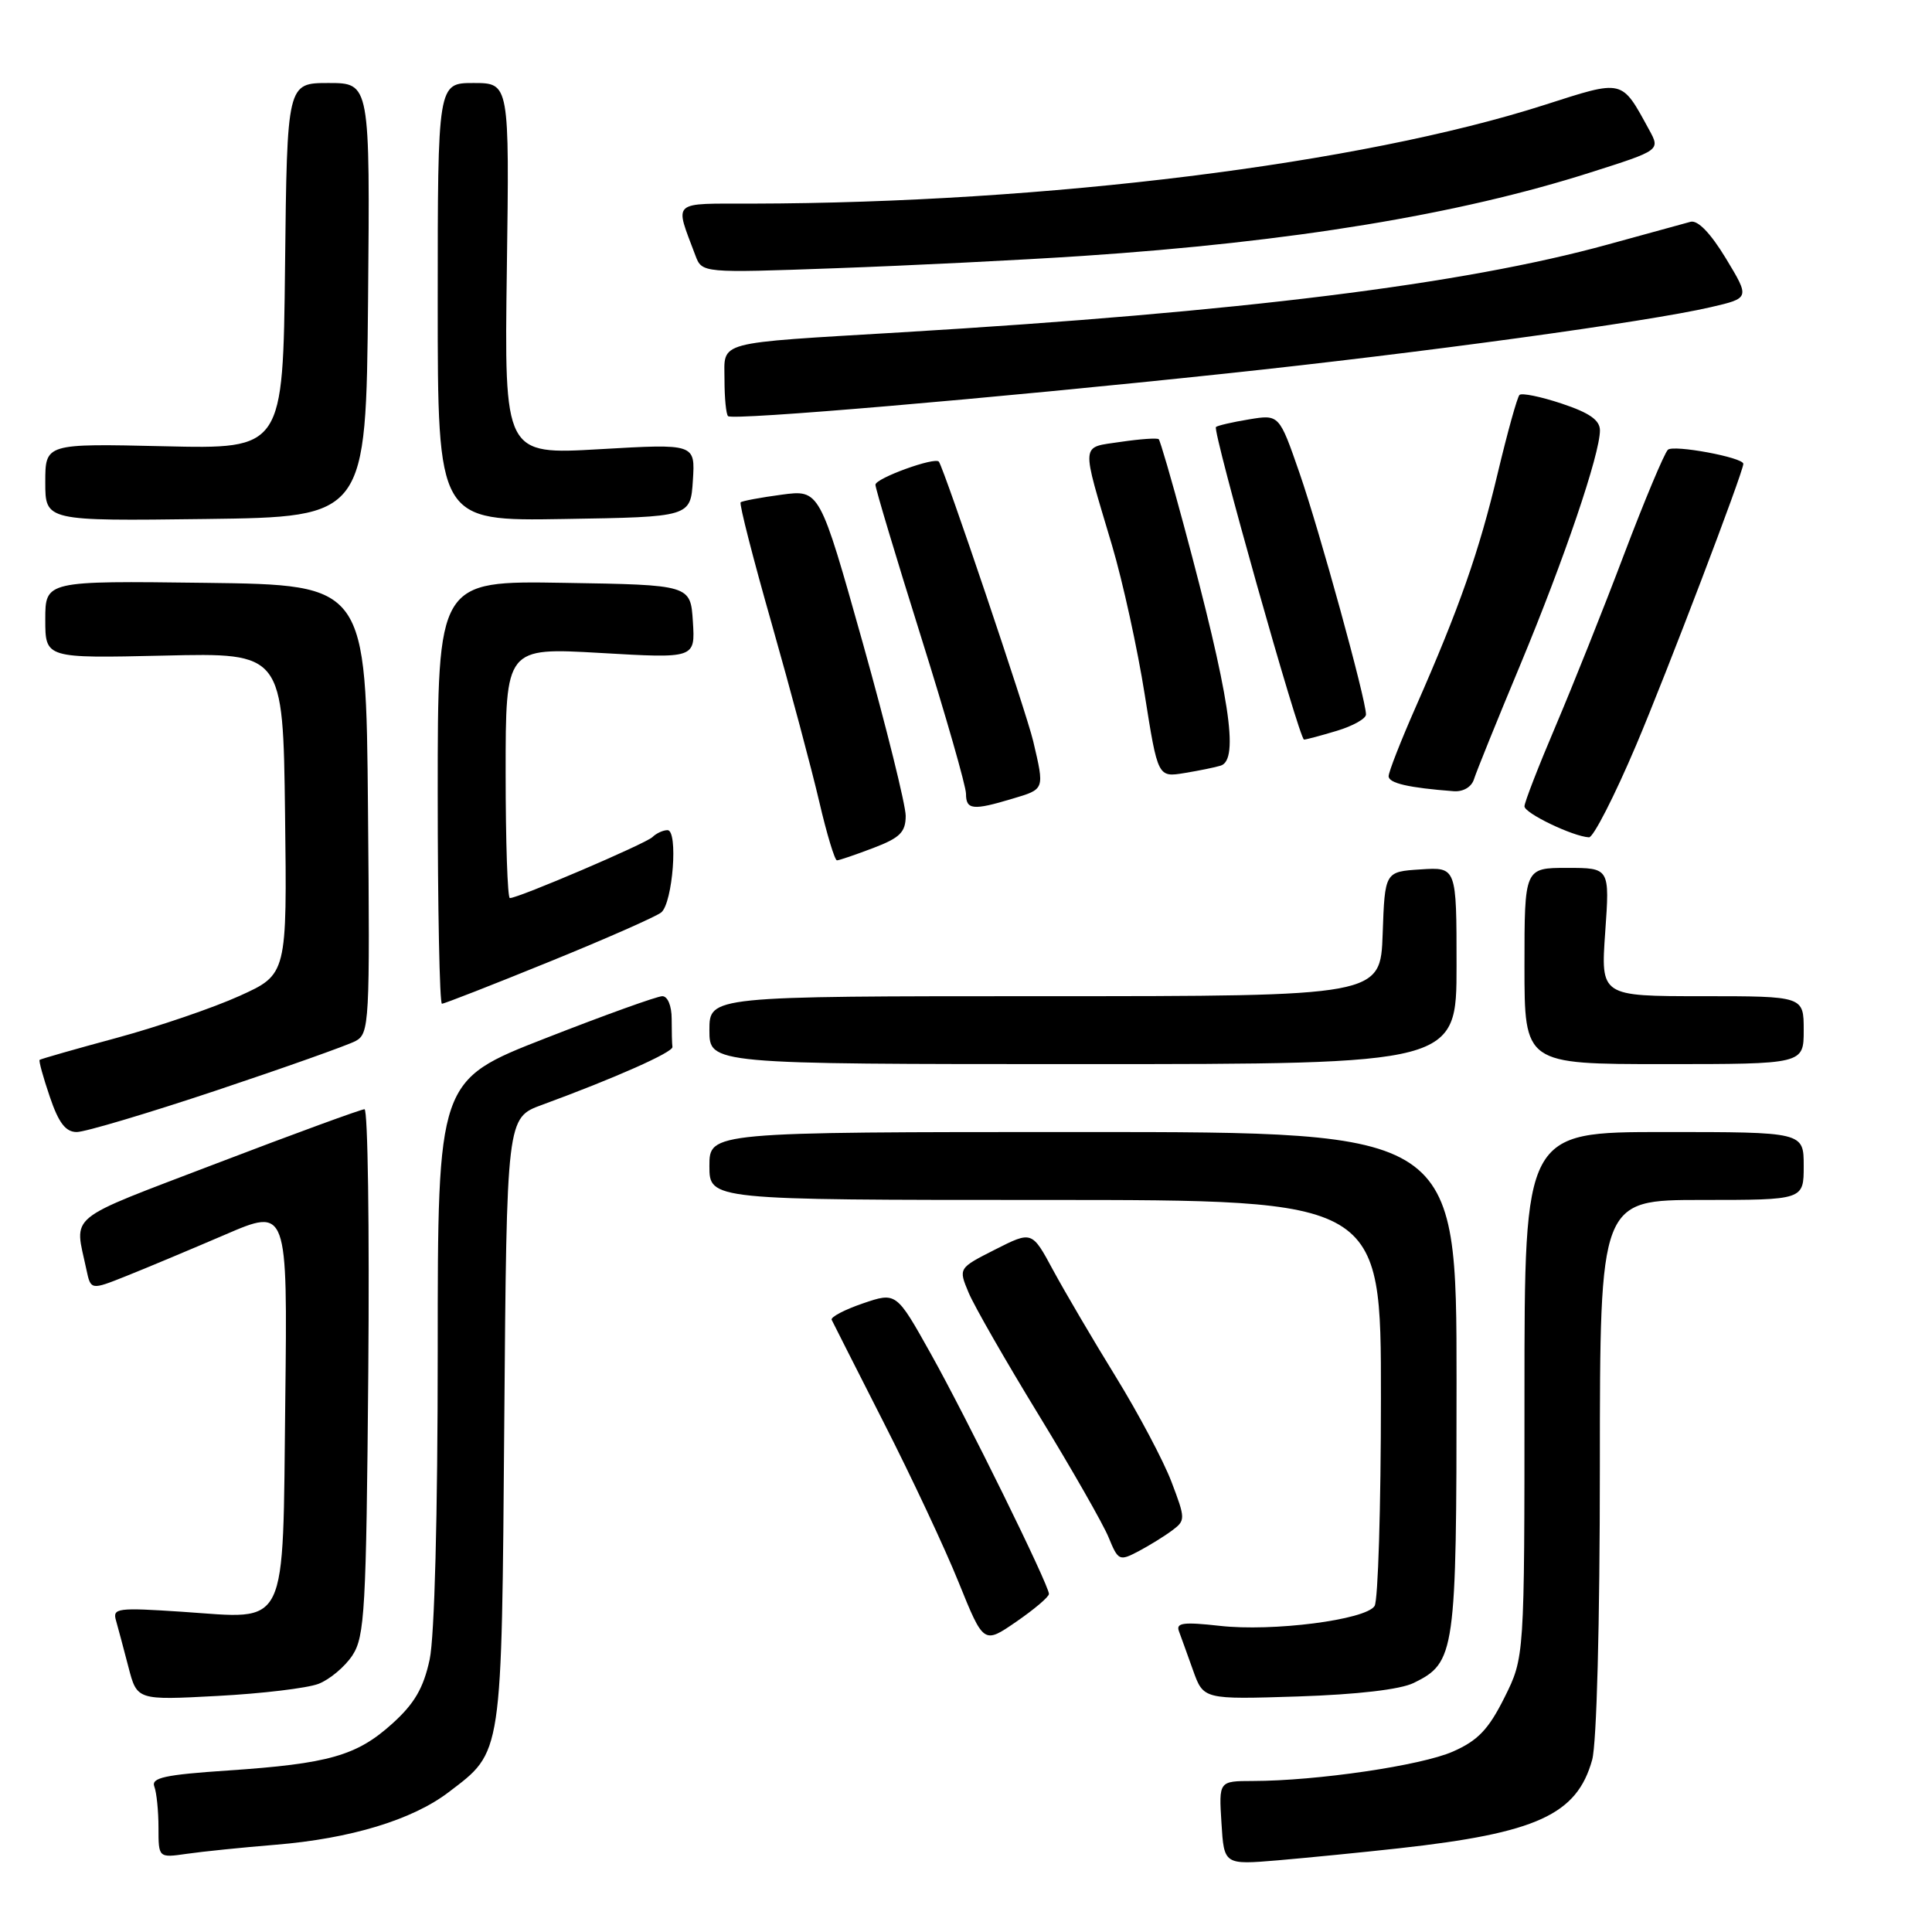 <?xml version="1.0" encoding="UTF-8" standalone="no"?>
<!DOCTYPE svg PUBLIC "-//W3C//DTD SVG 1.1//EN" "http://www.w3.org/Graphics/SVG/1.1/DTD/svg11.dtd" >
<svg xmlns="http://www.w3.org/2000/svg" xmlns:xlink="http://www.w3.org/1999/xlink" version="1.1" viewBox="0 0 256 256">
 <g >
 <path fill="currentColor"
d=" M 185.36 244.91 C 203.62 242.89 208.95 240.46 210.97 233.19 C 211.57 230.99 211.99 215.21 211.99 194.25 C 212.00 159.00 212.00 159.00 225.50 159.00 C 239.00 159.00 239.00 159.00 239.00 154.50 C 239.00 150.00 239.00 150.00 220.50 150.00 C 202.00 150.00 202.00 150.00 202.00 184.80 C 202.00 219.61 202.00 219.61 199.35 224.93 C 197.24 229.15 195.84 230.63 192.52 232.09 C 188.35 233.94 174.48 235.98 166.00 235.99 C 161.50 236.00 161.50 236.00 161.85 241.55 C 162.19 247.10 162.19 247.10 169.35 246.50 C 173.28 246.16 180.49 245.45 185.36 244.91 Z  M 36.50 244.44 C 46.44 243.63 54.64 241.14 59.44 237.48 C 66.63 232.00 66.46 233.09 66.82 188.31 C 67.14 148.11 67.14 148.11 71.82 146.40 C 81.44 142.87 89.19 139.43 89.10 138.73 C 89.04 138.33 89.00 136.65 89.00 135.00 C 89.00 133.28 88.47 132.00 87.76 132.00 C 87.08 132.00 80.10 134.51 72.26 137.58 C 58.00 143.15 58.00 143.15 58.00 179.03 C 58.00 200.77 57.58 216.87 56.93 219.90 C 56.11 223.69 54.92 225.74 51.98 228.39 C 47.28 232.64 43.57 233.70 30.20 234.60 C 21.84 235.16 20.00 235.56 20.45 236.73 C 20.75 237.52 21.00 239.97 21.00 242.17 C 21.00 246.18 21.00 246.18 24.75 245.64 C 26.81 245.34 32.10 244.80 36.50 244.44 Z  M 42.20 223.12 C 43.68 222.55 45.71 220.85 46.70 219.34 C 48.33 216.85 48.53 213.33 48.80 181.80 C 48.96 162.66 48.74 146.99 48.30 146.98 C 47.86 146.98 39.07 150.19 28.77 154.13 C 8.39 161.93 9.87 160.73 11.45 168.23 C 12.03 170.96 12.03 170.96 16.76 169.07 C 19.37 168.03 25.23 165.57 29.80 163.61 C 38.10 160.03 38.10 160.03 37.80 185.60 C 37.44 216.41 38.36 214.52 24.17 213.57 C 15.56 213.00 14.89 213.08 15.37 214.72 C 15.65 215.70 16.39 218.48 17.02 220.90 C 18.16 225.29 18.16 225.29 28.83 224.72 C 34.70 224.41 40.71 223.69 42.20 223.12 Z  M 187.32 223.00 C 192.83 220.30 193.00 219.10 193.00 183.05 C 193.00 150.00 193.00 150.00 143.50 150.00 C 94.00 150.00 94.00 150.00 94.00 154.50 C 94.00 159.00 94.00 159.00 138.50 159.00 C 183.00 159.00 183.00 159.00 182.98 185.25 C 182.98 199.69 182.60 212.09 182.14 212.80 C 180.98 214.64 168.61 216.23 161.60 215.43 C 156.83 214.90 155.80 215.03 156.21 216.13 C 156.49 216.89 157.34 219.23 158.09 221.34 C 159.47 225.19 159.47 225.19 171.99 224.79 C 179.85 224.53 185.55 223.87 187.32 223.00 Z  M 138.99 211.20 C 138.97 209.99 128.09 187.87 123.32 179.35 C 118.76 171.20 118.76 171.20 114.33 172.71 C 111.90 173.54 110.04 174.52 110.20 174.88 C 110.37 175.24 113.48 181.38 117.11 188.52 C 120.75 195.66 125.22 205.18 127.03 209.68 C 130.34 217.86 130.34 217.86 134.67 214.88 C 137.05 213.24 139.00 211.59 138.99 211.20 Z  M 155.33 202.78 C 157.09 201.46 157.09 201.25 155.23 196.36 C 154.17 193.57 150.84 187.29 147.83 182.40 C 144.81 177.50 141.09 171.16 139.54 168.30 C 136.74 163.10 136.74 163.10 131.86 165.57 C 126.99 168.04 126.99 168.04 128.34 171.27 C 129.08 173.05 133.27 180.35 137.64 187.50 C 142.01 194.65 146.18 201.95 146.90 203.72 C 148.17 206.81 148.32 206.88 150.86 205.55 C 152.31 204.78 154.32 203.54 155.33 202.78 Z  M 28.67 144.49 C 37.74 141.46 46.04 138.51 47.10 137.95 C 48.95 136.96 49.02 135.67 48.76 107.21 C 48.50 77.50 48.50 77.50 27.25 77.23 C 6.00 76.96 6.00 76.96 6.00 82.10 C 6.00 87.23 6.00 87.23 21.75 86.87 C 37.50 86.50 37.50 86.50 37.77 107.80 C 38.04 129.11 38.04 129.11 31.75 131.96 C 28.29 133.53 20.97 136.03 15.48 137.52 C 9.99 139.00 5.39 140.32 5.25 140.44 C 5.12 140.56 5.72 142.76 6.60 145.33 C 7.77 148.79 8.70 150.00 10.17 150.00 C 11.27 150.00 19.59 147.52 28.67 144.49 Z  M 193.00 127.95 C 193.00 114.89 193.00 114.89 188.25 115.20 C 183.50 115.50 183.50 115.50 183.21 123.75 C 182.92 132.00 182.92 132.00 138.46 132.00 C 94.00 132.00 94.00 132.00 94.00 136.50 C 94.00 141.00 94.00 141.00 143.50 141.00 C 193.00 141.00 193.00 141.00 193.00 127.95 Z  M 239.00 136.50 C 239.00 132.00 239.00 132.00 225.55 132.00 C 212.10 132.00 212.10 132.00 212.70 123.50 C 213.30 115.00 213.30 115.00 207.65 115.00 C 202.00 115.00 202.00 115.00 202.00 128.00 C 202.00 141.00 202.00 141.00 220.50 141.00 C 239.00 141.00 239.00 141.00 239.00 136.50 Z  M 72.78 127.44 C 80.29 124.39 86.97 121.44 87.62 120.90 C 89.15 119.63 89.88 110.00 88.45 110.00 C 87.87 110.00 86.97 110.41 86.45 110.92 C 85.54 111.80 68.71 119.00 67.56 119.00 C 67.25 119.00 67.00 111.53 67.00 102.40 C 67.00 85.80 67.00 85.80 79.56 86.52 C 92.12 87.25 92.12 87.25 91.81 82.37 C 91.50 77.50 91.50 77.50 74.75 77.23 C 58.00 76.95 58.00 76.95 58.00 104.98 C 58.00 120.39 58.25 133.00 58.56 133.00 C 58.87 133.00 65.26 130.50 72.78 127.44 Z  M 115.72 112.36 C 119.25 111.02 120.00 110.27 120.01 108.11 C 120.01 106.68 117.45 96.36 114.32 85.18 C 108.61 64.87 108.61 64.87 103.56 65.55 C 100.78 65.92 98.34 66.38 98.14 66.56 C 97.93 66.75 99.79 74.01 102.27 82.70 C 104.74 91.39 107.57 101.99 108.56 106.25 C 109.55 110.51 110.61 114.00 110.90 114.00 C 111.19 114.00 113.36 113.26 115.72 112.36 Z  M 216.79 98.75 C 220.83 89.23 231.00 62.54 231.00 61.46 C 231.00 60.61 221.71 58.89 221.00 59.60 C 220.51 60.10 217.89 66.35 215.18 73.50 C 212.48 80.65 208.40 90.86 206.13 96.20 C 203.86 101.53 202.00 106.32 202.00 106.84 C 202.00 107.76 208.43 110.84 210.55 110.95 C 211.12 110.98 213.93 105.49 216.79 98.75 Z  M 134.13 105.84 C 138.46 104.55 138.42 104.67 136.90 98.19 C 136.01 94.42 125.20 62.38 124.41 61.18 C 123.95 60.49 116.00 63.37 116.00 64.23 C 116.00 64.73 118.70 73.74 122.00 84.25 C 125.30 94.76 128.00 104.17 128.00 105.18 C 128.00 107.31 128.91 107.41 134.13 105.84 Z  M 195.31 103.25 C 195.61 102.29 198.36 95.48 201.43 88.13 C 207.28 74.07 212.00 60.18 212.00 57.03 C 212.00 55.67 210.61 54.70 206.94 53.48 C 204.15 52.55 201.63 52.04 201.34 52.33 C 201.04 52.63 199.75 57.28 198.46 62.68 C 195.98 73.12 193.39 80.50 187.60 93.66 C 185.62 98.15 184.00 102.29 184.00 102.85 C 184.00 103.78 186.68 104.39 192.63 104.84 C 193.89 104.93 194.99 104.28 195.31 103.25 Z  M 161.75 101.45 C 164.24 100.67 162.95 92.24 156.84 69.53 C 155.22 63.49 153.73 58.40 153.54 58.20 C 153.34 58.01 151.08 58.17 148.50 58.55 C 143.12 59.36 143.21 58.34 147.35 72.27 C 148.78 77.10 150.73 85.99 151.68 92.03 C 153.42 103.01 153.42 103.01 156.96 102.43 C 158.91 102.11 161.06 101.67 161.75 101.45 Z  M 177.13 96.84 C 179.26 96.20 181.00 95.23 181.00 94.67 C 181.00 92.69 174.85 70.35 172.20 62.70 C 169.50 54.91 169.50 54.91 165.50 55.57 C 163.30 55.93 161.33 56.39 161.12 56.58 C 160.62 57.03 172.17 98.00 172.79 98.00 C 173.05 98.00 175.01 97.48 177.13 96.84 Z  M 48.77 39.75 C 49.03 11.00 49.03 11.00 43.53 11.00 C 38.04 11.00 38.04 11.00 37.77 35.25 C 37.50 59.50 37.50 59.50 21.75 59.13 C 6.00 58.77 6.00 58.77 6.00 63.90 C 6.00 69.04 6.00 69.04 27.25 68.77 C 48.50 68.50 48.50 68.50 48.77 39.75 Z  M 91.81 63.65 C 92.12 58.79 92.12 58.79 79.47 59.52 C 66.82 60.25 66.82 60.25 67.16 35.63 C 67.50 11.00 67.50 11.00 62.75 11.00 C 58.00 11.00 58.00 11.00 58.00 40.02 C 58.00 69.05 58.00 69.05 74.75 68.77 C 91.50 68.50 91.50 68.50 91.81 63.65 Z  M 162.50 49.49 C 188.34 46.75 218.31 42.65 226.69 40.70 C 231.87 39.50 231.87 39.50 228.69 34.24 C 226.65 30.88 224.96 29.13 224.00 29.39 C 223.18 29.61 218.22 30.97 213.00 32.41 C 193.85 37.68 164.39 41.34 119.50 44.03 C 94.43 45.53 96.00 45.11 96.00 50.35 C 96.00 52.73 96.21 54.88 96.47 55.14 C 97.07 55.73 131.06 52.83 162.50 49.49 Z  M 143.50 33.91 C 171.16 32.06 193.27 28.43 210.75 22.85 C 220.00 19.91 220.00 19.91 218.52 17.20 C 214.81 10.42 215.21 10.52 204.60 13.92 C 180.24 21.72 138.61 26.90 99.68 26.98 C 88.78 27.00 89.38 26.46 92.14 33.84 C 93.02 36.18 93.02 36.18 110.76 35.54 C 120.52 35.19 135.25 34.46 143.50 33.91 Z "/>
</g>
</svg>